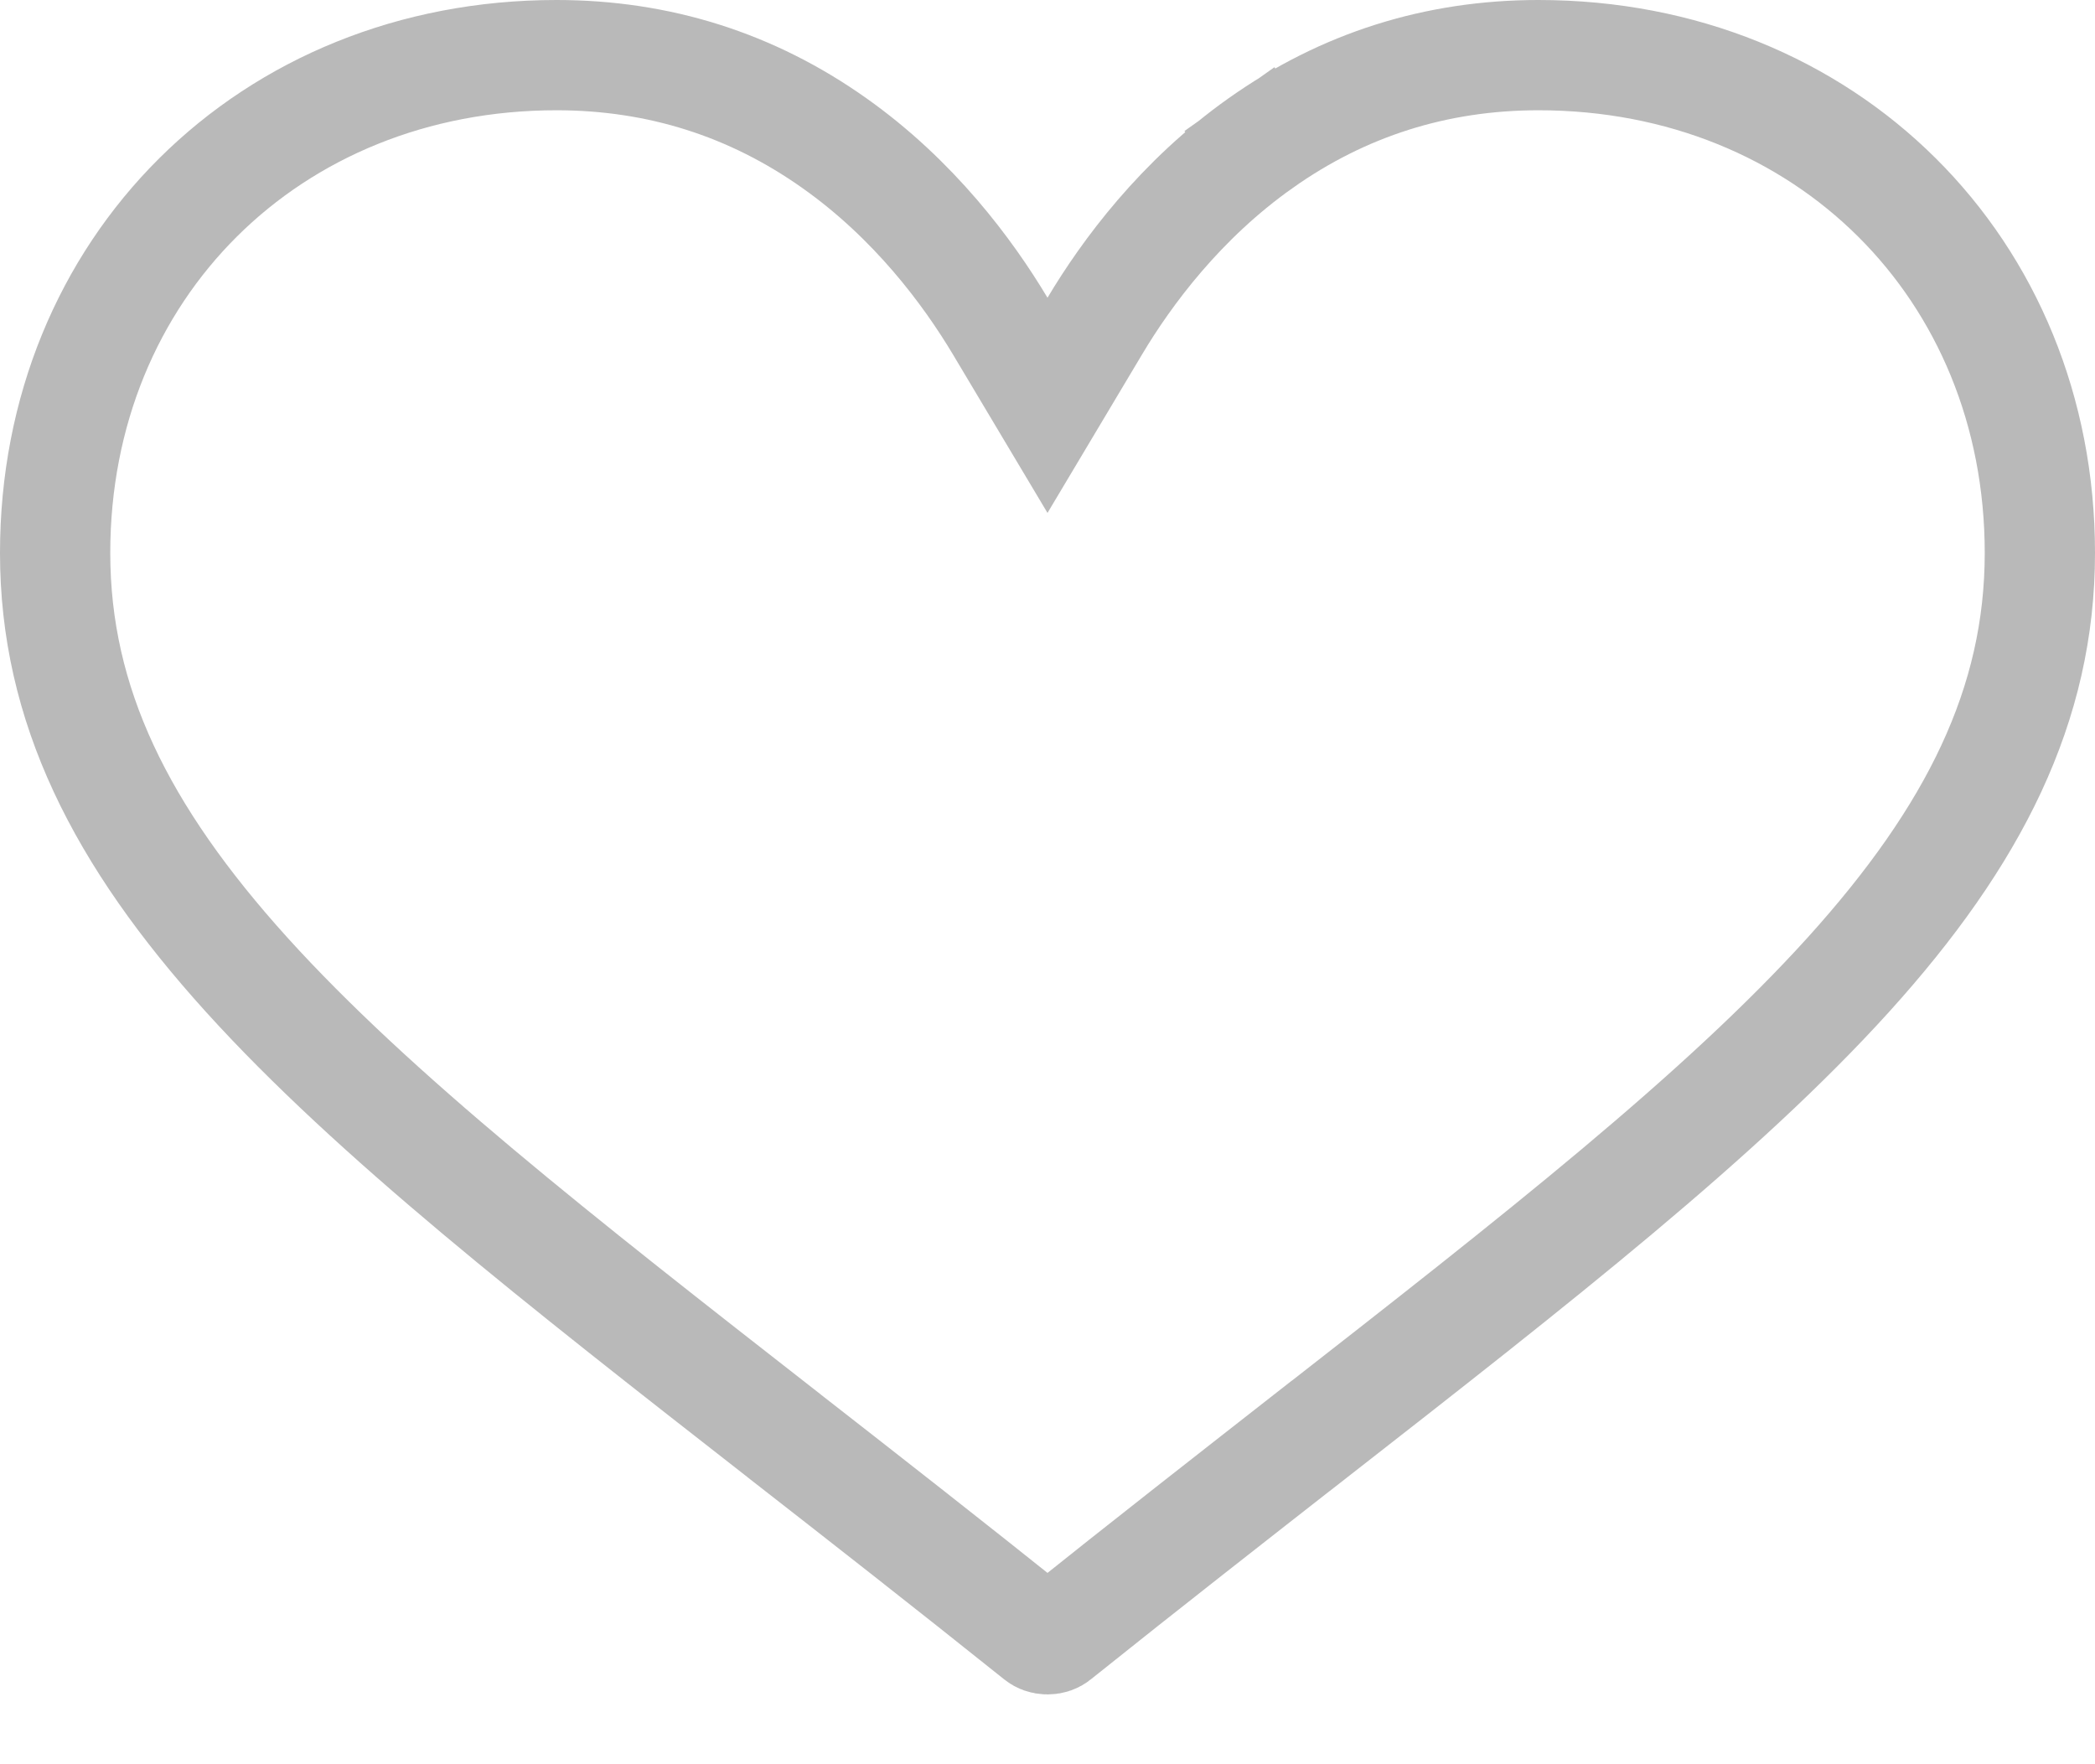 <svg width="19" height="16" viewBox="0 0 19 16" fill="none" xmlns="http://www.w3.org/2000/svg">
<path d="M9.071 2.957L9.5 3.676L9.929 2.957C10.22 2.469 10.709 1.81 11.433 1.298L11.15 0.899L11.433 1.298C12.181 0.768 13.025 0.5 13.953 0.5C16.557 0.5 18.5 2.435 18.5 5.015C18.5 6.391 17.905 7.577 16.764 8.839C15.61 10.114 13.949 11.413 11.888 13.022L11.888 13.022L11.887 13.022C11.192 13.566 10.401 14.183 9.578 14.842L9.578 14.842C9.562 14.855 9.535 14.867 9.5 14.867C9.465 14.867 9.438 14.855 9.422 14.842L9.422 14.842C8.6 14.184 7.809 13.566 7.114 13.024L7.112 13.022L7.112 13.022C5.051 11.413 3.39 10.114 2.236 8.839C1.095 7.577 0.5 6.391 0.5 5.015C0.5 2.435 2.443 0.5 5.047 0.5C5.975 0.5 6.819 0.768 7.567 1.298C8.291 1.81 8.779 2.469 9.071 2.957Z" stroke="#B9B9B9"/>
</svg>
